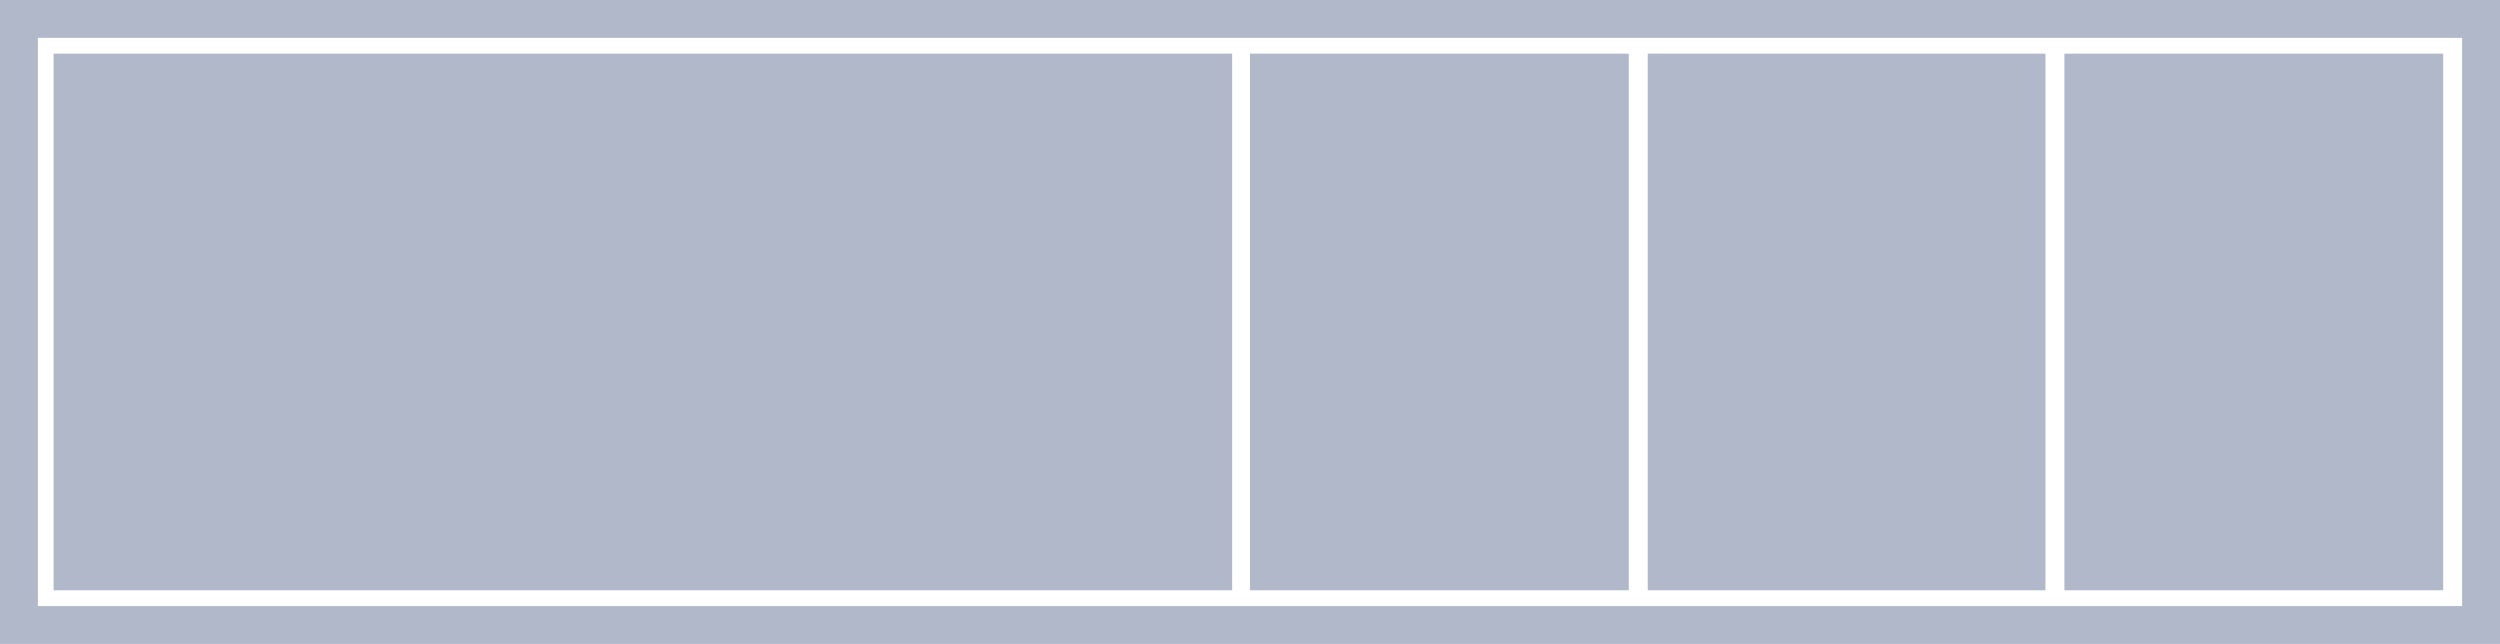 <?xml version="1.0" encoding="UTF-8"?>
<svg width="132px" height="34px" viewBox="0 0 132 34" version="1.1" xmlns="http://www.w3.org/2000/svg" xmlns:xlink="http://www.w3.org/1999/xlink">
    <!-- Generator: Sketch 62 (91390) - https://sketch.com -->
    <title>footer-two-columns</title>
    <desc>Created with Sketch.</desc>
    <g id="Dashboard-v.2" stroke="none" stroke-width="1" fill="none" fill-rule="evenodd">
        <g id="Footer" transform="translate(-1140, -523)">
            <g id="Classic-Copy" transform="translate(1140, 523)">
                <g id="footer-two-columns">
                    <rect id="Rectangle" stroke="#B0B8CA" stroke-width="2" x="1" y="1" width="130" height="32"></rect>
                    <rect id="Rectangle-Copy" fill="#B0B8CA" x="2.829" y="2.833" width="62.229" height="28.333"></rect>
                    <rect id="Rectangle-Copy-2" fill="#B0B8CA" x="66" y="2.833" width="20" height="28.333"></rect>
                    <rect id="Rectangle-Copy-20" fill="#B0B8CA" x="87" y="2.833" width="21" height="28.333"></rect>
                    <rect id="Rectangle-Copy-21" fill="#B0B8CA" x="109" y="2.833" width="20" height="28.333"></rect>
                </g>
            </g>
        </g>
    </g>
</svg>